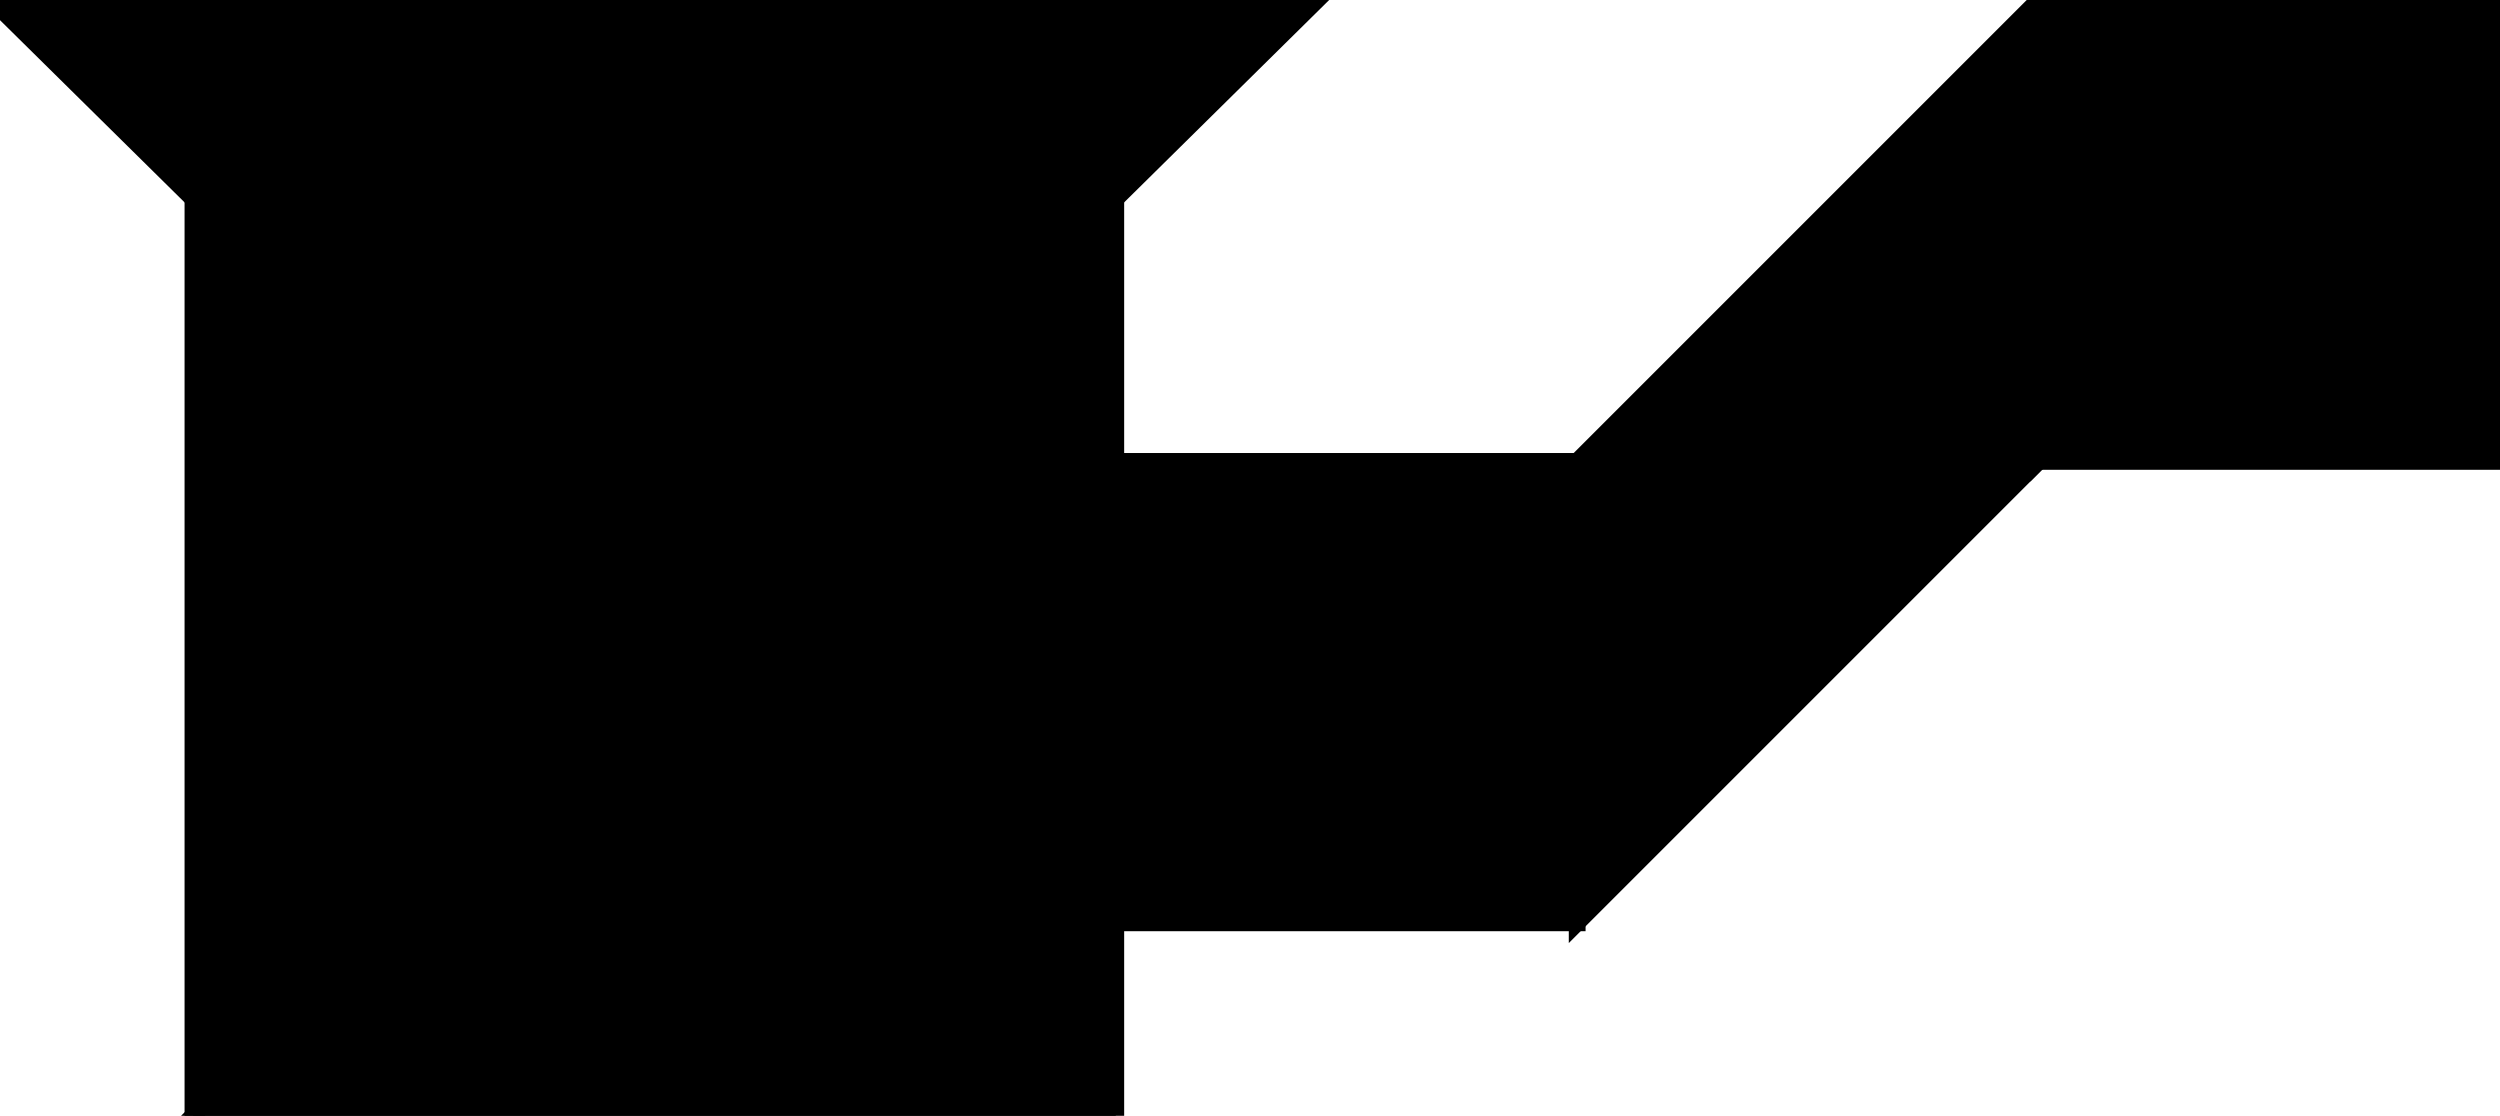 <?xml version="1.0" encoding="utf-8"?>
<svg baseProfile="full" height="100%" version="1.1" viewBox="0 0 298.0 133.0" width="100%" xmlns="http://www.w3.org/2000/svg" xmlns:ev="http://www.w3.org/2001/xml-events" xmlns:xlink="http://www.w3.org/1999/xlink"><defs/><polygon fill="black" id="1" points="133.0,55.0 133.0,110.0 188.0,110.0 188.0,55.0" stroke="black" stroke-width="2"/><polygon fill="black" id="2" points="243.0,55.0 188.0,110.0 188.0,55.0 243.0,0.0" stroke="black" stroke-width="2"/><polygon fill="black" id="3" points="298.0,55.0 243.0,55.0 298.0,0.0" stroke="black" stroke-width="2"/><polygon fill="black" id="4" points="243.0,55.0 243.0,0.0 298.0,0.0" stroke="black" stroke-width="2"/><polygon fill="black" id="5" points="23.0,133.0 78.0,78.0 23.0,23.0" stroke="black" stroke-width="2"/><polygon fill="black" id="6" points="133.0,133.0 23.0,133.0 133.0,23.0" stroke="black" stroke-width="2"/><polygon fill="black" id="7" points="78.0,78.0 156.0,1.0 0.0,1.0" stroke="black" stroke-width="2"/></svg>

